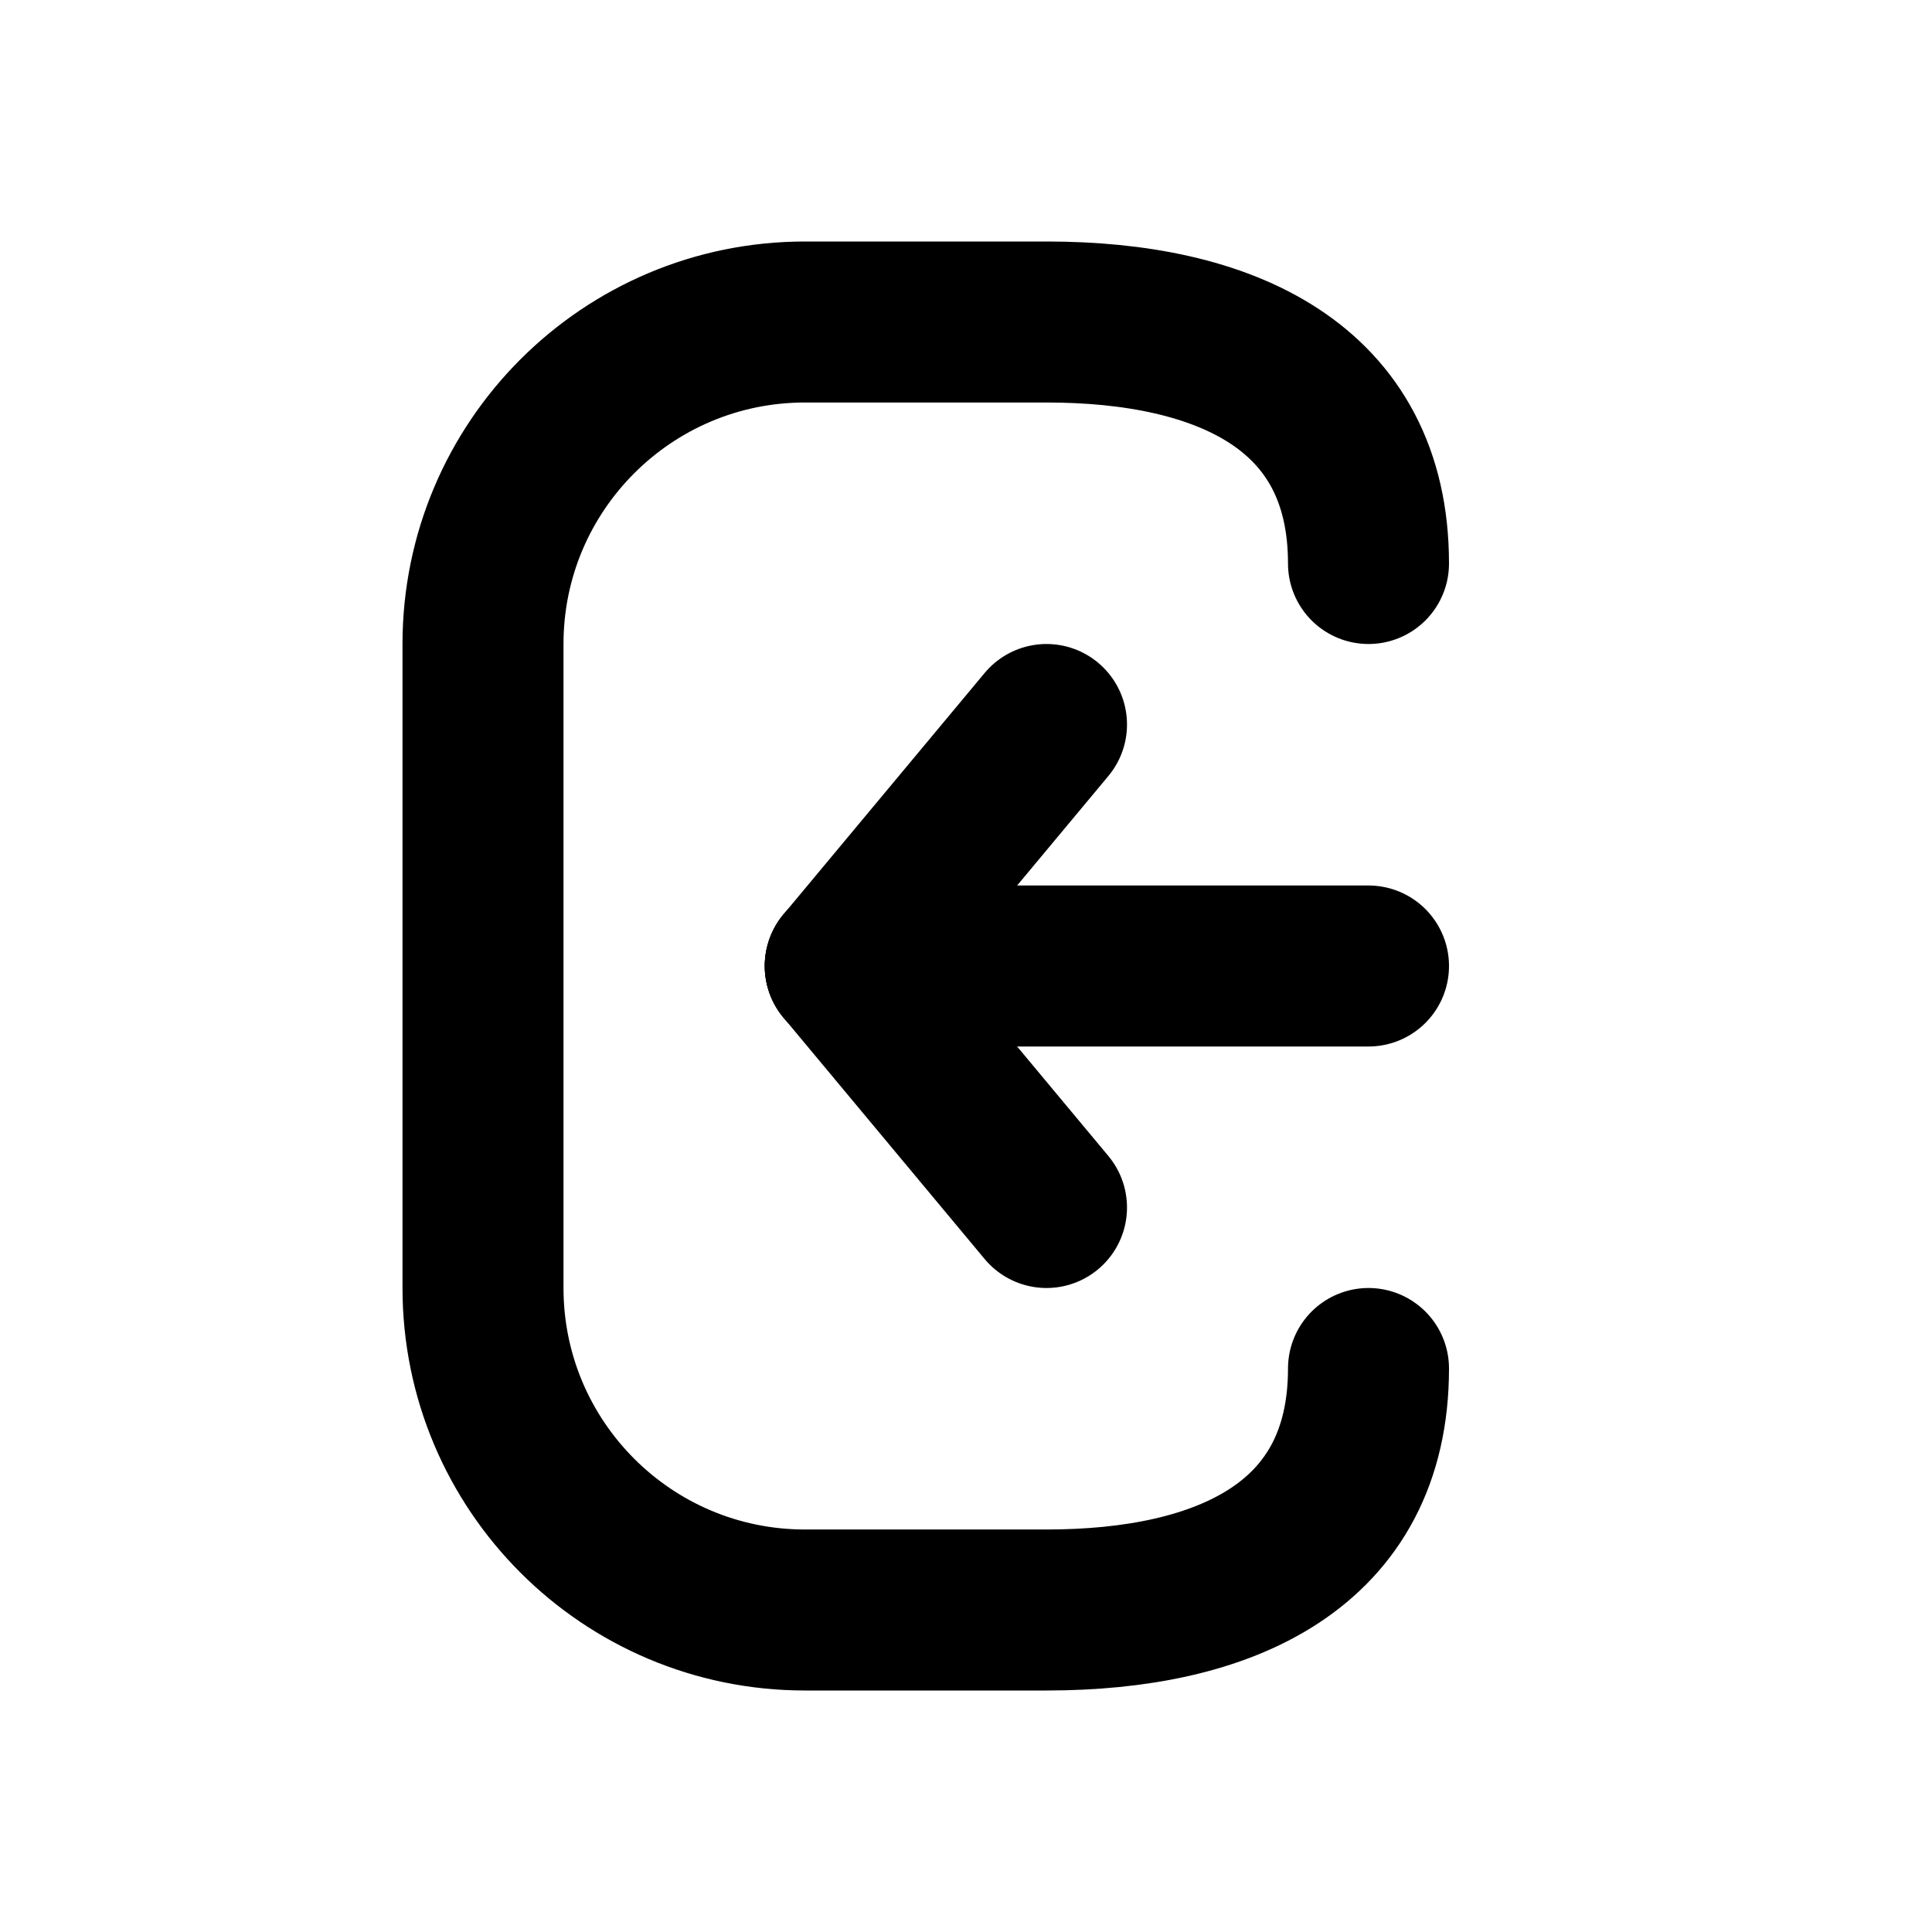 <svg xmlns="http://www.w3.org/2000/svg" width="24" height="24" viewBox="0 0 24 24" fill="none" stroke="currentColor" stroke-width="2" stroke-linecap="round" stroke-linejoin="round" class="hicon hicon-login"><path d="M17 12L10.5 12" stroke="currentColor" stroke-width="2" stroke-linecap="round" stroke-linejoin="round"></path><path d="M13 9L10.5 12" stroke="currentColor" stroke-width="2" stroke-linecap="round" stroke-linejoin="round"></path><path d="M13 15L10.5 12" stroke="currentColor" stroke-width="2" stroke-linecap="round" stroke-linejoin="round"></path><path d="M17 17C17 19.209 15.209 20 13 20H10C7.791 20 6 18.209 6 16V8C6 5.791 7.791 4 10 4H13C15.209 4 17 4.791 17 7" stroke="currentColor" stroke-width="2" stroke-linecap="round" stroke-linejoin="round"></path></svg>